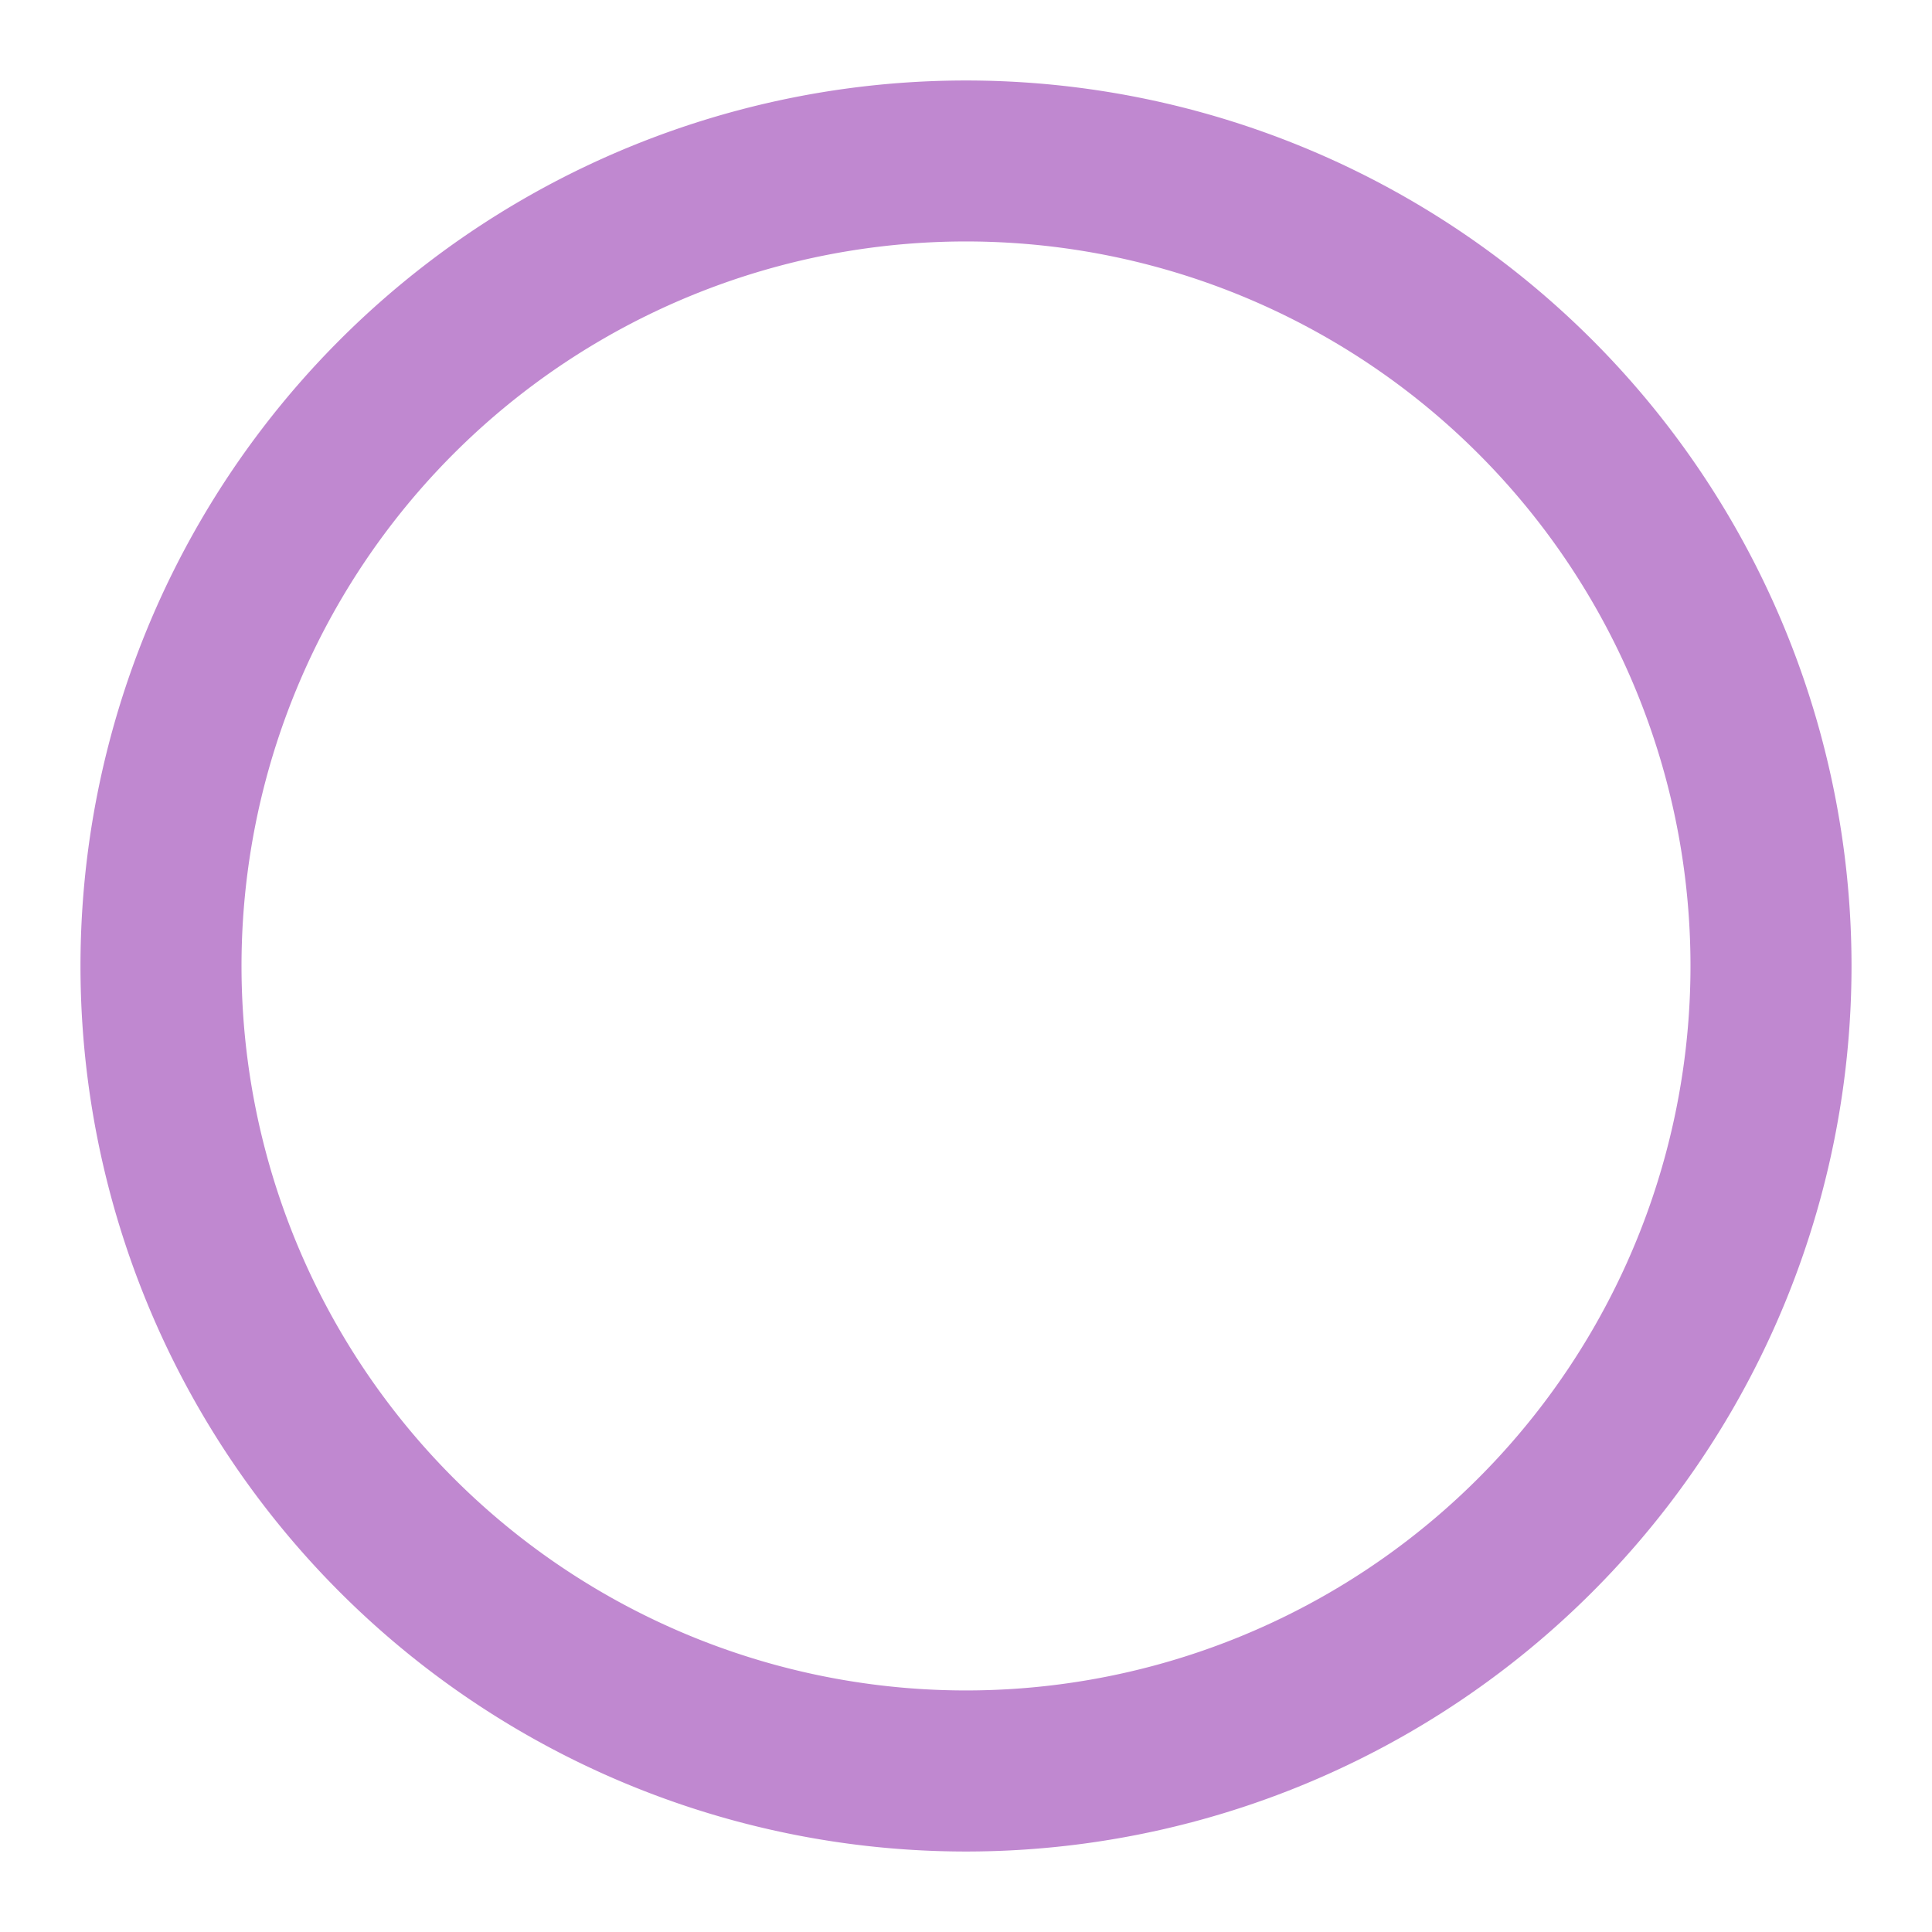 <?xml version='1.0' encoding='UTF-8'?>
<!-- Created with Inkscape (http://www.inkscape.org/) and export_objects.py -->
<svg xmlns:cc="http://creativecommons.org/ns#" xmlns:dc="http://purl.org/dc/elements/1.1/" xmlns:inkscape="http://www.inkscape.org/namespaces/inkscape" xmlns:rdf="http://www.w3.org/1999/02/22-rdf-syntax-ns#" xmlns:sodipodi="http://sodipodi.sourceforge.net/DTD/sodipodi-0.dtd" xmlns:xlink="http://www.w3.org/1999/xlink" xmlns="http://www.w3.org/2000/svg" version="1.1" width="108.05pt" height="108.05pt" viewBox="0 0 38.118 38.118" id="svg824" inkscape:version="0.92.5 (2060ec1f9f, 2020-04-08)" sodipodi:docname="tile-1.svg"><sodipodi:namedview id="base" pagecolor="#ffffff" bordercolor="#666666" borderopacity="1.0" inkscape:pageopacity="0.0" inkscape:pageshadow="2" inkscape:zoom="2.4753206" inkscape:cx="867.89533" inkscape:cy="271.58831" inkscape:document-units="pt" inkscape:current-layer="layer9" showgrid="true" inkscape:window-width="2880" inkscape:window-height="1526" inkscape:window-x="2869" inkscape:window-y="-11" inkscape:window-maximized="1" units="pt" inkscape:snap-text-baseline="true" inkscape:snap-midpoints="true" inkscape:snap-bbox="false" inkscape:bbox-nodes="true" inkscape:bbox-paths="false" showguides="false" inkscape:guide-bbox="true" inkscape:snap-grids="true" inkscape:snap-to-guides="true" inkscape:snap-intersection-paths="false" inkscape:snap-bbox-edge-midpoints="false" inkscape:snap-bbox-midpoints="false" inkscape:snap-nodes="true" inkscape:snap-others="true" inkscape:snap-object-midpoints="true" inkscape:snap-smooth-nodes="true">
    <inkscape:grid type="xygrid" id="grid1414" units="pt" spacingx="0.794" spacingy="0.794"/>
    <sodipodi:guide position="57.392,109.172" orientation="1,0" id="guide1491" inkscape:locked="false"/>
    <sodipodi:guide position="63.116,109.15" orientation="1,0" id="guide1493" inkscape:locked="false"/>
    <sodipodi:guide position="132.71,132.685" orientation="1,0" id="guide1503" inkscape:locked="false"/>
    <sodipodi:guide position="140.716,131.314" orientation="1,0" id="guide1505" inkscape:locked="false"/>
    <sodipodi:guide position="151.553,36.696" orientation="1,0" id="guide1243" inkscape:locked="false"/>
    <sodipodi:guide position="158.437,186.015" orientation="1,0" id="guide1245" inkscape:locked="false"/>
    <sodipodi:guide position="171.763,208.478" orientation="1,0" id="guide1247" inkscape:locked="false"/>
    <sodipodi:guide position="177.487,208.145" orientation="1,0" id="guide1249" inkscape:locked="false"/>
    <sodipodi:guide position="102.428,147.384" orientation="1,0" id="guide1279" inkscape:locked="false"/>
    <sodipodi:guide position="174.625,201.383" orientation="0,1" id="guide1294" inkscape:locked="false"/>
    <sodipodi:guide position="155.575,182.333" orientation="0,1" id="guide1298" inkscape:locked="false"/>
  </sodipodi:namedview>
  <g inkscape:groupmode="layer" inkscape:label="tile-" transform="matrix(1,0,0,1,-234.95,-225.425)"><g id="g1350" inkscape:label="1">
      <rect ry="6.6644088e-06" rx="6.6644088e-06" y="243.025" x="234.95" height="38.118" width="38.118" id="rect1327" style="opacity:1;fill:none;fill-opacity:1;stroke:none;stroke-width:0.018;stroke-linecap:round;stroke-linejoin:miter;stroke-miterlimit:4;stroke-dasharray:none;stroke-opacity:1;paint-order:markers fill stroke" transform="translate(0,-17.6)"/>
      <path id="path1331" d="m 254.009,227.013 a 17.471,17.471 0 0 0 -17.471,17.471 17.471,17.471 0 0 0 17.471,17.471 17.471,17.471 0 0 0 17.471,-17.471 17.471,17.471 0 0 0 -17.471,-17.471 z m 0,3.176 a 14.294,14.294 0 0 1 14.294,14.294 14.294,14.294 0 0 1 -14.294,14.294 14.294,14.294 0 0 1 -14.294,-14.294 14.294,14.294 0 0 1 14.294,-14.294 z" style="display:inline;opacity:1;fill:#c088d0;fill-opacity:1;stroke:none;stroke-width:0.018;stroke-linecap:round;stroke-linejoin:miter;stroke-miterlimit:4;stroke-dasharray:none;stroke-opacity:1;paint-order:markers fill stroke" inkscape:connector-curvature="0"/>
    </g>
  </g></svg>
